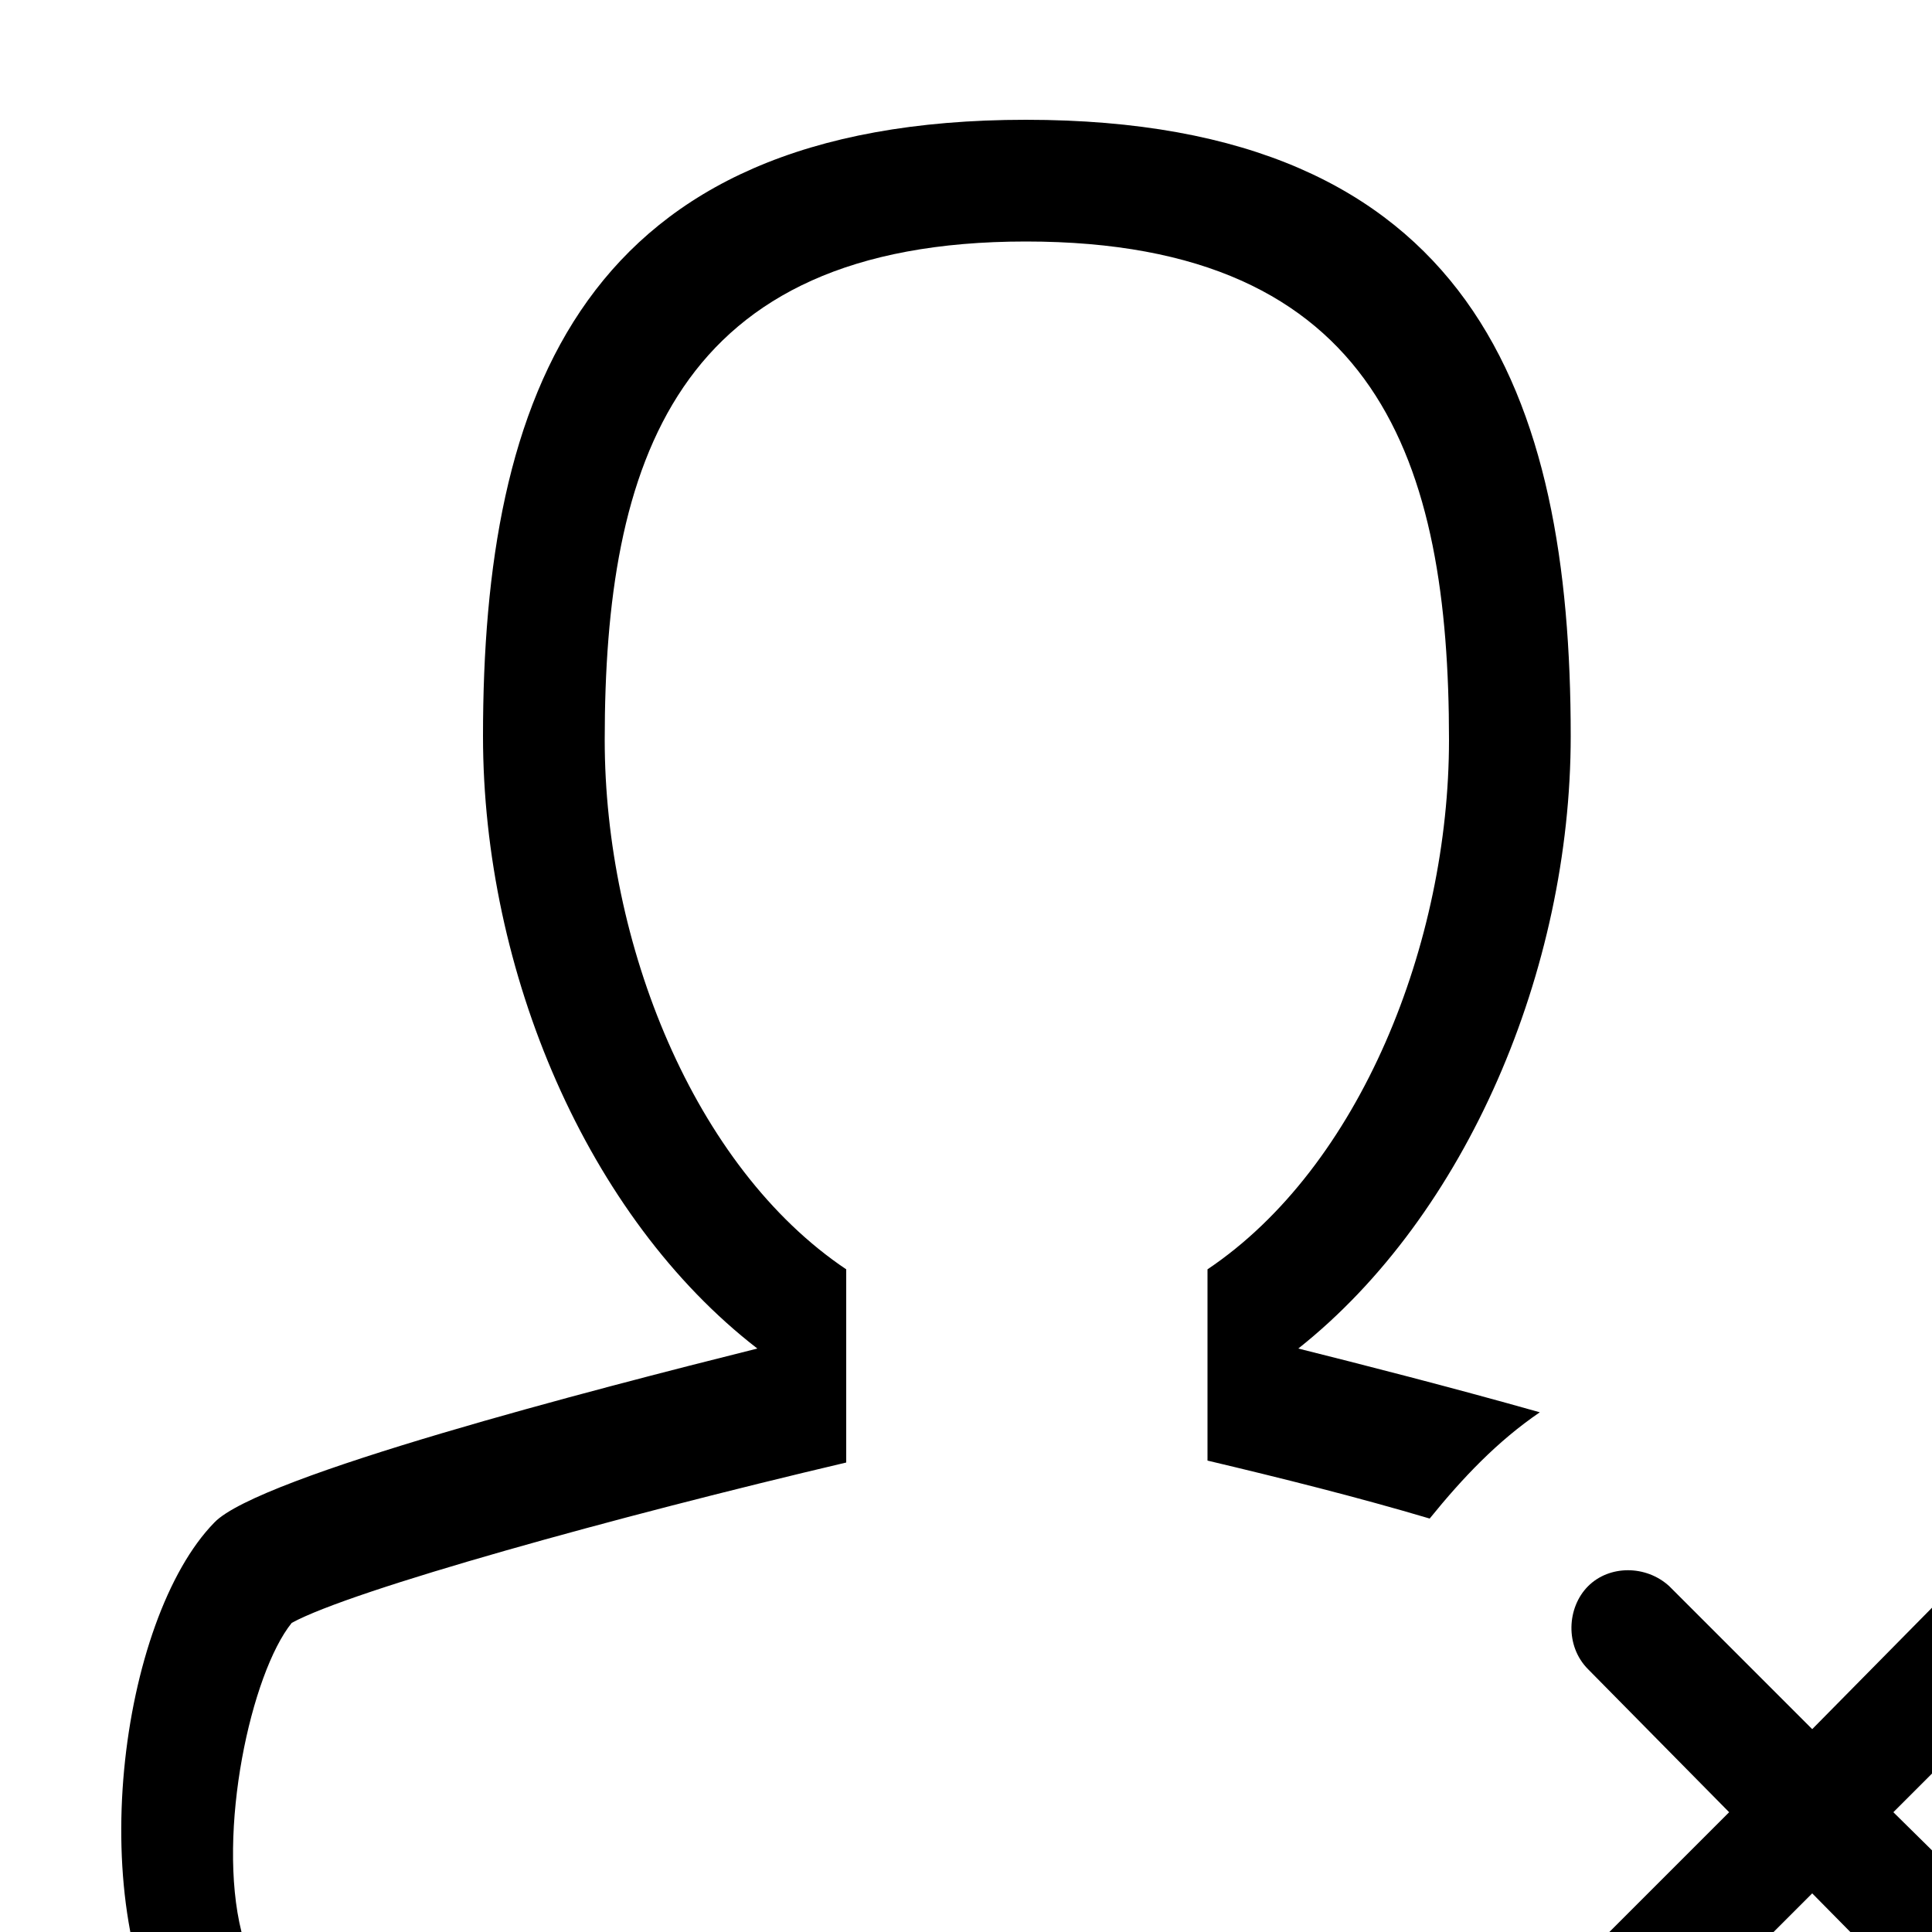 <?xml version="1.0" encoding="utf-8"?>
<!-- Generated by IcoMoon.io -->
<!DOCTYPE svg PUBLIC "-//W3C//DTD SVG 1.1//EN" "http://www.w3.org/Graphics/SVG/1.1/DTD/svg11.dtd">
<svg version="1.1" xmlns="http://www.w3.org/2000/svg" xmlns:xlink="http://www.w3.org/1999/xlink" width="100" height="100" viewBox="0 0 100 100">
<path d="M81.3 38.1c0-17.6-5.1-31.9-28.2-31.9-23 0-28.1 14.3-28.1 31.9 0 12.2 5.4 24.9 14.2 31.7-8.4 2.1-25.8 6.6-28.1 9-4.9 5-6.9 20-2 27.4h63.1c-1.1-1.9-2-4-2.5-6.2h-57.2c-1.3-5.2 0.5-13.4 2.6-16 3.1-1.7 16.8-5.5 28.7-8.3v-10c-7.9-5.3-12.5-16.9-12.5-27.4 0-14.3 3.6-25.8 21.8-25.8 18.3 0 21.9 11.5 21.9 25.8 0 10.5-4.6 22.1-12.5 27.4v9.9c3.8 0.9 7.8 1.9 11.5 3 1.7-2.1 3.5-4 5.7-5.5-4.6-1.3-9.3-2.5-12.5-3.3 8.7-6.9 14.1-19.6 14.1-31.7zM98 93.8l7.4-7.4c1.2-1.2 1.2-3.1 0-4.3-1.2-1.1-3.1-1.1-4.3 0l-7.3 7.4-7.4-7.4c-1.2-1.1-3.1-1.1-4.2 0s-1.2 3.1 0 4.3l7.3 7.4-7.3 7.3c-1.2 1.2-1.2 3.1 0 4.3 1.1 1.1 3 1.1 4.2 0l7.4-7.4 7.3 7.4c1.2 1.1 3.1 1.1 4.3 0 1.2-1.2 1.2-3.1 0-4.3l-7.4-7.3z"></path>
</svg>
